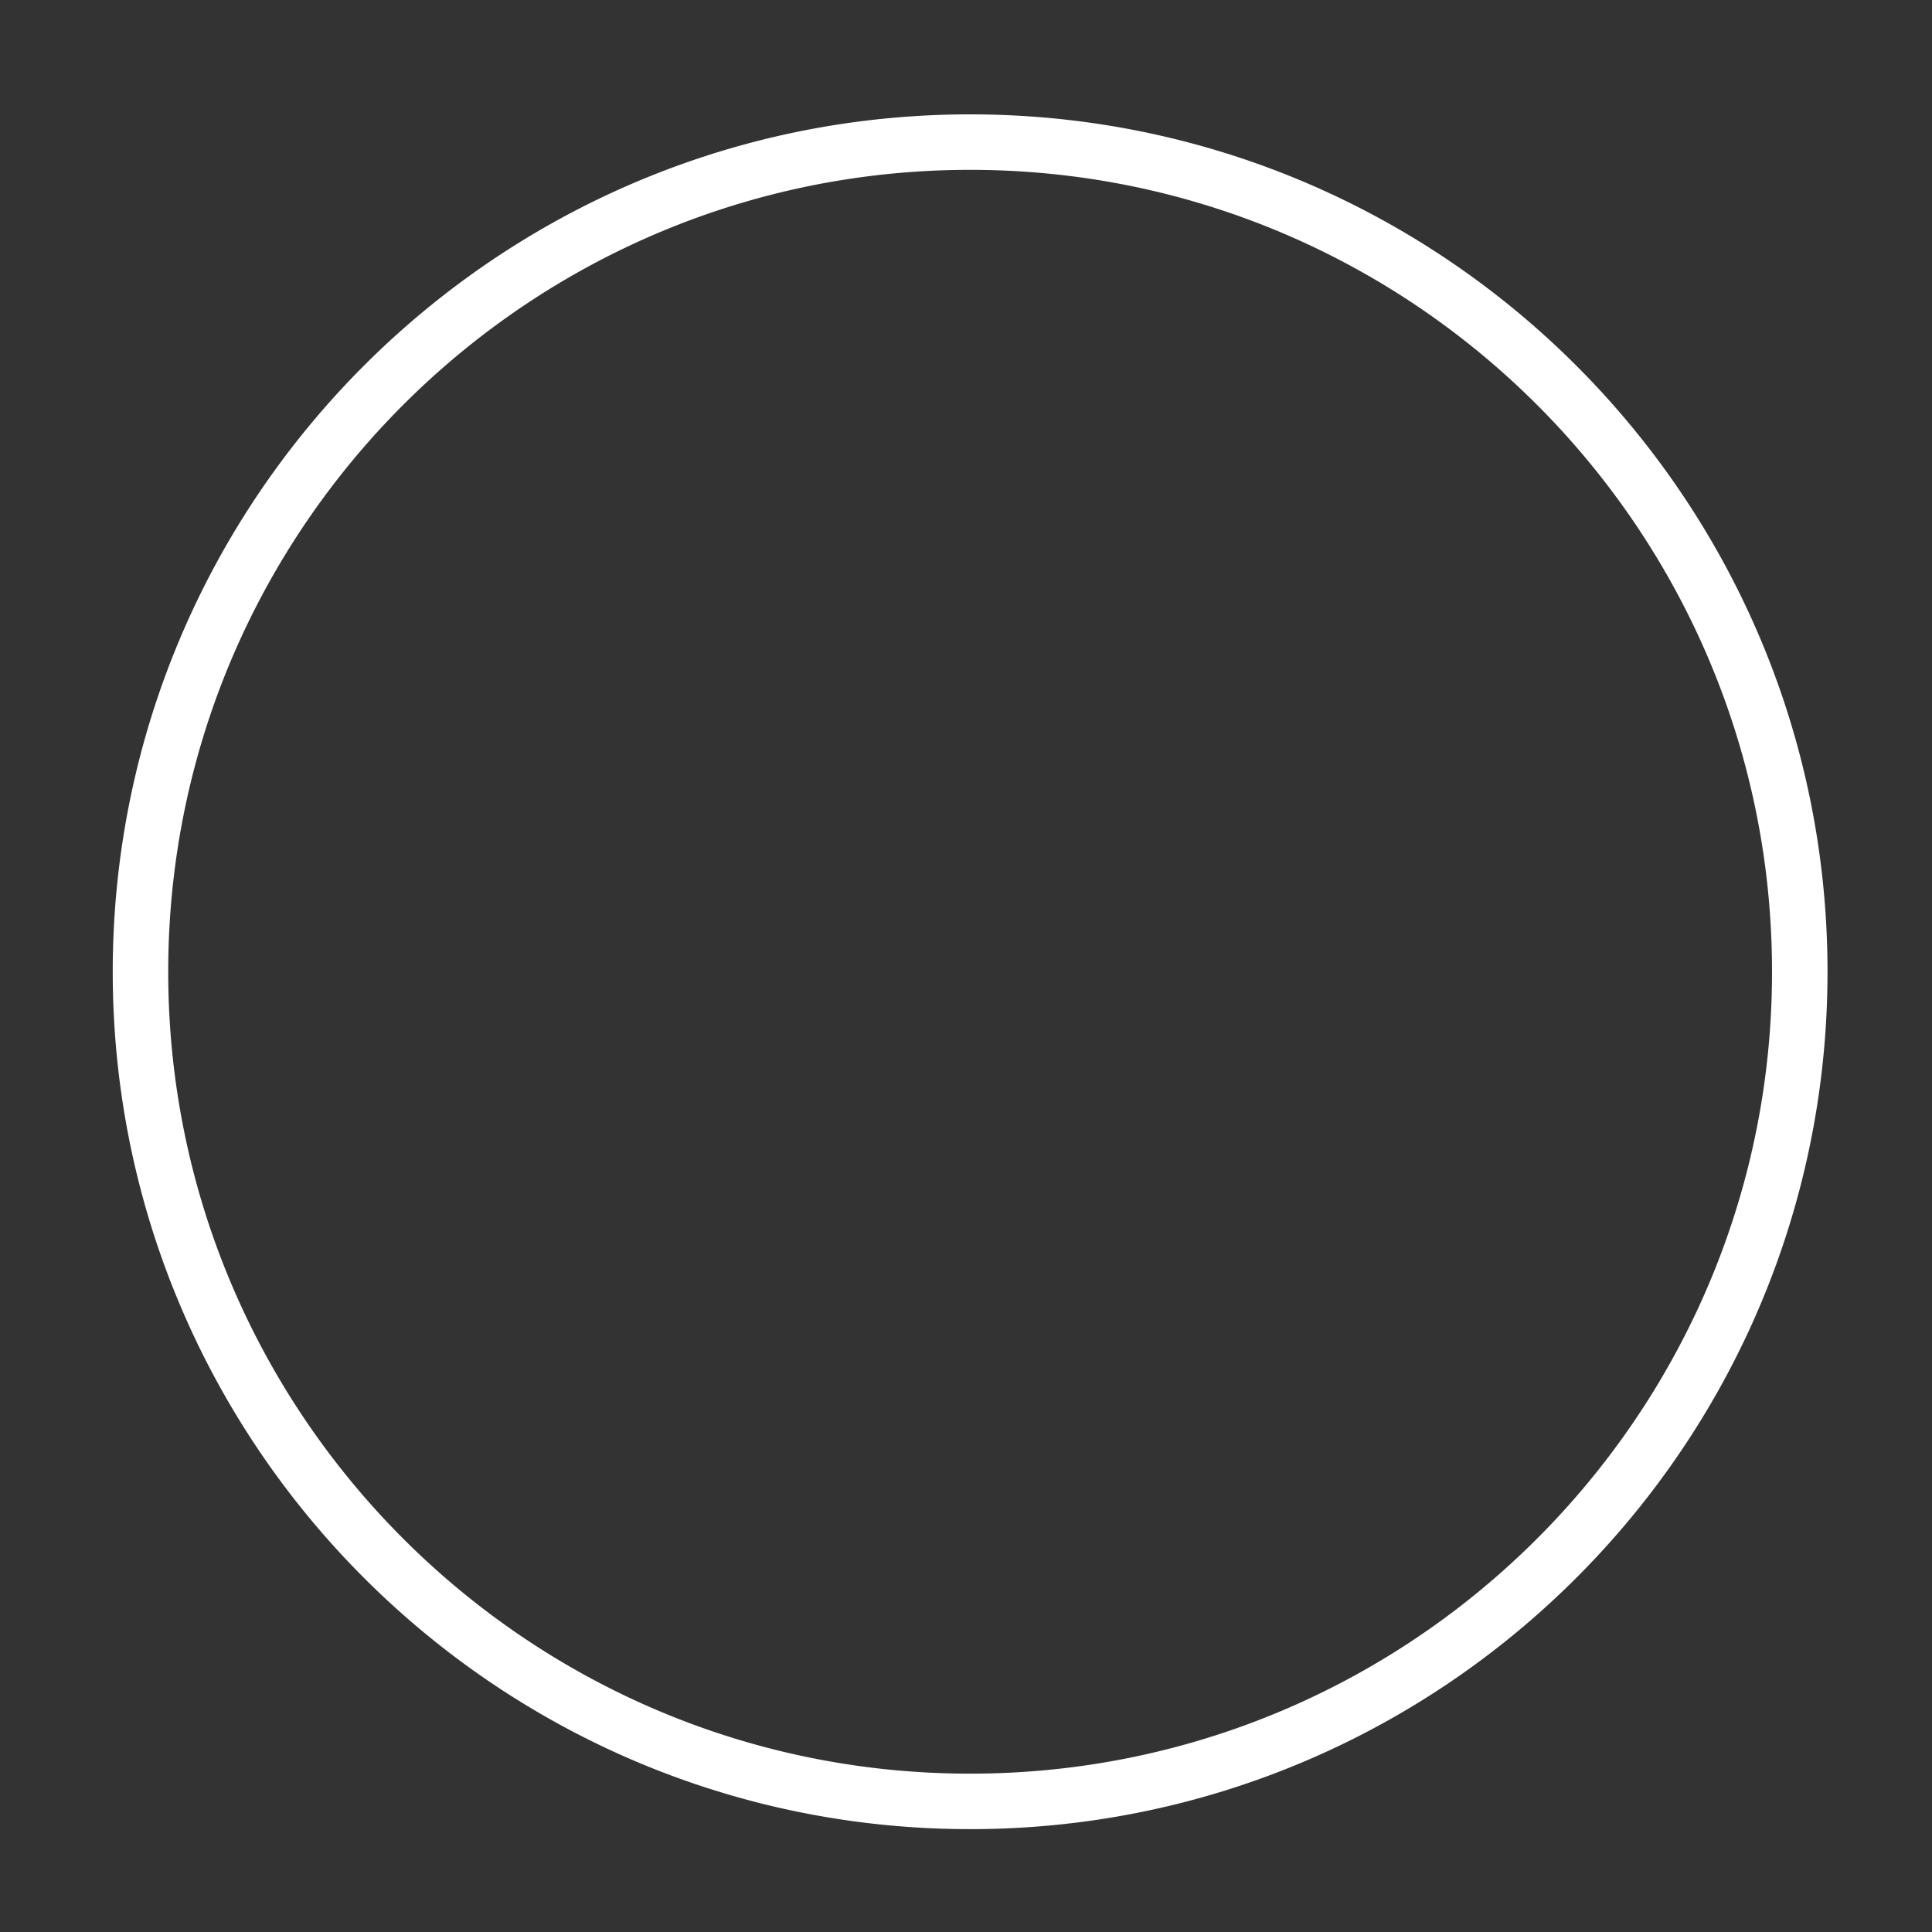 <?xml version="1.0" encoding="UTF-8" standalone="no"?>
<!DOCTYPE svg PUBLIC "-//W3C//DTD SVG 1.1//EN" "http://www.w3.org/Graphics/SVG/1.1/DTD/svg11.dtd">
<svg width="100%" height="100%" viewBox="0 0 400 400" version="1.1" xmlns="http://www.w3.org/2000/svg" xmlns:xlink="http://www.w3.org/1999/xlink" xml:space="preserve" xmlns:serif="http://www.serif.com/" style="fill-rule:evenodd;clip-rule:evenodd;stroke-linejoin:round;stroke-miterlimit:1.414;">
    <rect x="0" y="0" width="400" height="400" fill="#333333" stroke="none"/>
    <g transform="matrix(1,0,0,1,-50,-154)">
        <g transform="matrix(4.167,0,0,4.167,0,0)">
            <g id="Trackpad" transform="matrix(0.375,0,0,0.375,-111.333,-119.6)">
                <path d="M457.788,432.638L458.155,432.64L458.522,432.643L458.888,432.647L459.254,432.652L459.62,432.658L459.986,432.666L460.351,432.674L460.716,432.684L461.081,432.695L461.445,432.707L461.809,432.721L462.173,432.735L462.537,432.751L462.9,432.767L463.263,432.785L463.626,432.804L463.988,432.824L464.35,432.846L464.712,432.868L465.073,432.892L465.435,432.916L465.795,432.942L466.156,432.969L466.516,432.997L466.876,433.026L467.236,433.056L467.595,433.088L467.954,433.12L468.313,433.154L468.671,433.188L469.029,433.224L469.387,433.261L469.744,433.299L470.101,433.338L470.458,433.379L470.814,433.42L471.17,433.463L471.526,433.506L471.881,433.551L472.236,433.596L472.591,433.643L472.945,433.691L473.299,433.74L473.653,433.79L474.006,433.842L474.359,433.894L474.711,433.947L475.064,434.002L475.415,434.057L475.767,434.114L476.118,434.172L476.469,434.23L476.819,434.29L477.169,434.351L477.519,434.413L477.868,434.476L478.217,434.54L478.566,434.605L478.914,434.671L479.262,434.739L479.609,434.807L479.956,434.877L480.303,434.947L480.649,435.018L480.995,435.091L481.341,435.165L481.686,435.239L482.031,435.315L482.375,435.392L482.719,435.47L483.063,435.548L483.406,435.628L483.749,435.709L484.091,435.791L484.433,435.874L484.775,435.958L485.116,436.043L485.457,436.129L485.797,436.216L486.137,436.304L486.477,436.394L486.816,436.484L487.155,436.575L487.493,436.667L487.831,436.76L488.168,436.855L488.505,436.95L488.842,437.046L489.178,437.143L489.514,437.242L489.849,437.341L490.184,437.441L490.519,437.543L490.853,437.645L491.186,437.748L491.52,437.852L491.852,437.958L492.185,438.064L492.516,438.171L492.848,438.28L493.179,438.389L493.509,438.499L493.839,438.61L494.169,438.722L494.498,438.836L494.827,438.95L495.155,439.065L495.483,439.181L495.81,439.298L496.137,439.416L496.463,439.535L496.789,439.655L497.115,439.776L497.44,439.898L497.764,440.021L498.088,440.145L498.412,440.27L498.735,440.396L499.058,440.522L499.38,440.65L499.701,440.779L500.023,440.908L500.343,441.039L500.664,441.17L500.983,441.303L501.303,441.436L501.621,441.57L501.939,441.706L502.257,441.842L502.574,441.979L502.891,442.117L503.207,442.256L503.523,442.396L503.838,442.537L504.153,442.679L504.467,442.822L504.781,442.965L505.094,443.11L505.407,443.255L505.719,443.402L506.031,443.549L506.342,443.697L506.653,443.847L506.963,443.997L507.272,444.148L507.581,444.3L507.89,444.452L508.198,444.606L508.505,444.761L508.812,444.916L509.119,445.073L509.425,445.23L509.73,445.388L510.035,445.548L510.339,445.708L510.643,445.868L510.946,446.03L511.248,446.193L511.551,446.357L511.852,446.521L512.153,446.686L512.453,446.853L512.753,447.02L513.053,447.188L513.351,447.357L513.65,447.526L513.947,447.697L514.244,447.869L514.541,448.041L514.837,448.214L515.132,448.388L515.427,448.563L515.721,448.739L516.015,448.916L516.308,449.093L516.6,449.272L516.892,449.451L517.183,449.631L517.474,449.812L517.764,449.994L518.054,450.176L518.343,450.36L518.631,450.544L518.919,450.73L519.206,450.916L519.493,451.102L519.779,451.29L520.064,451.479L520.349,451.668L520.633,451.858L520.917,452.049L521.2,452.241L521.482,452.434L521.764,452.627L522.045,452.822L522.326,453.017L522.606,453.213L522.885,453.41L523.164,453.607L523.442,453.806L523.719,454.005L523.996,454.205L524.273,454.406L524.548,454.608L524.823,454.81L525.097,455.014L525.371,455.218L525.644,455.423L525.917,455.628L526.189,455.835L526.46,456.042L526.73,456.25L527,456.459L527.269,456.669L527.538,456.879L527.806,457.091L528.073,457.303L528.34,457.516L528.606,457.729L528.871,457.944L529.136,458.159L529.4,458.375L529.663,458.591L529.926,458.809L530.188,459.027L530.449,459.246L530.71,459.466L530.97,459.687L531.229,459.908L531.488,460.13L531.746,460.353L532.004,460.577L532.26,460.801L532.516,461.026L532.772,461.252L533.026,461.479L533.28,461.706L533.533,461.934L533.786,462.163L534.038,462.393L534.289,462.623L534.539,462.854L534.789,463.086L535.038,463.319L535.287,463.552L535.534,463.786L535.781,464.021L536.028,464.256L536.273,464.493L536.518,464.73L536.762,464.967L537.006,465.206L537.249,465.445L537.491,465.685L537.732,465.926L537.973,466.167L538.213,466.409L538.452,466.652L538.69,466.895L538.928,467.139L539.165,467.384L539.401,467.63L539.637,467.876L539.872,468.123L540.106,468.371L540.339,468.619L540.572,468.868L540.803,469.118L541.035,469.369L541.265,469.62L541.495,469.872L541.723,470.124L541.952,470.377L542.179,470.631L542.406,470.886L542.631,471.141L542.857,471.397L543.081,471.654L543.305,471.911L543.528,472.169L543.75,472.428L543.971,472.687L544.192,472.948L544.411,473.208L544.63,473.47L544.849,473.732L545.066,473.994L545.283,474.258L545.499,474.522L545.714,474.786L545.928,475.052L546.142,475.318L546.355,475.584L546.567,475.852L546.778,476.12L546.989,476.388L547.198,476.657L547.407,476.927L547.615,477.198L547.823,477.469L548.029,477.741L548.235,478.013L548.44,478.286L548.644,478.56L548.847,478.834L549.05,479.109L549.251,479.385L549.452,479.661L549.652,479.938L549.852,480.216L550.05,480.494L550.248,480.772L550.445,481.052L550.641,481.332L550.836,481.612L551.03,481.893L551.224,482.175L551.416,482.458L551.608,482.741L551.799,483.024L551.989,483.308L552.179,483.593L552.367,483.879L552.555,484.165L552.742,484.451L552.928,484.739L553.113,485.026L553.298,485.315L553.481,485.604L553.664,485.893L553.846,486.183L554.027,486.474L554.207,486.765L554.386,487.057L554.564,487.35L554.742,487.643L554.919,487.937L555.094,488.231L555.269,488.526L555.443,488.821L555.617,489.117L555.789,489.413L555.961,489.71L556.131,490.008L556.301,490.306L556.47,490.605L556.638,490.904L556.805,491.204L556.971,491.505L557.137,491.806L557.301,492.107L557.465,492.409L557.627,492.712L557.789,493.015L557.95,493.319L558.11,493.623L558.269,493.928L558.427,494.233L558.585,494.539L558.741,494.845L558.897,495.152L559.051,495.46L559.205,495.768L559.358,496.076L559.51,496.385L559.661,496.695L559.811,497.005L559.96,497.316L560.108,497.627L560.256,497.938L560.402,498.251L560.548,498.563L560.692,498.876L560.836,499.19L560.979,499.504L561.121,499.819L561.261,500.134L561.401,500.45L561.54,500.766L561.679,501.083L561.816,501.4L561.952,501.718L562.087,502.036L562.221,502.355L562.355,502.674L562.487,502.994L562.619,503.314L562.749,503.635L562.879,503.956L563.008,504.278L563.135,504.6L563.262,504.923L563.388,505.246L563.513,505.569L563.637,505.893L563.759,506.218L563.881,506.543L564.002,506.868L564.122,507.194L564.241,507.521L564.359,507.847L564.477,508.175L564.593,508.503L564.708,508.831L564.822,509.159L564.935,509.489L565.047,509.818L565.159,510.148L565.269,510.479L565.378,510.81L565.486,511.141L565.594,511.473L565.7,511.805L565.805,512.138L565.909,512.471L566.013,512.805L566.115,513.139L566.216,513.473L566.317,513.808L566.416,514.144L566.514,514.479L566.611,514.816L566.708,515.152L566.803,515.489L566.897,515.827L566.99,516.165L567.083,516.503L567.174,516.842L567.264,517.181L567.353,517.52L567.441,517.86L567.528,518.201L567.614,518.542L567.699,518.883L567.783,519.224L567.866,519.566L567.948,519.909L568.029,520.252L568.109,520.595L568.188,520.938L568.266,521.282L568.343,521.627L568.418,521.971L568.493,522.317L568.567,522.662L568.639,523.008L568.711,523.354L568.781,523.701L568.85,524.048L568.919,524.396L568.986,524.743L569.052,525.092L569.117,525.44L569.182,525.789L569.245,526.139L569.307,526.488L569.367,526.838L569.427,527.189L569.486,527.539L569.544,527.891L569.6,528.242L569.656,528.594L569.71,528.946L569.764,529.299L569.816,529.652L569.867,530.005L569.917,530.359L569.966,530.713L570.014,531.067L570.061,531.422L570.107,531.777L570.152,532.132L570.195,532.488L570.238,532.844L570.279,533.2L570.319,533.557L570.358,533.914L570.396,534.271L570.433,534.629L570.469,534.987L570.504,535.345L570.537,535.704L570.57,536.063L570.601,536.422L570.632,536.781L570.661,537.141L570.689,537.502L570.716,537.862L570.741,538.223L570.766,538.584L570.79,538.946L570.812,539.307L570.833,539.669L570.853,540.032L570.872,540.394L570.89,540.757L570.907,541.121L570.922,541.484L570.937,541.848L570.95,542.212L570.962,542.577L570.973,542.941L570.983,543.306L570.992,543.672L570.999,544.037L571.006,544.403L571.011,544.769L571.015,545.136L571.018,545.502L571.02,545.869L571.02,546.237L571.02,546.604L571.018,546.971L571.015,547.337L571.011,547.704L571.006,548.07L570.999,548.436L570.992,548.801L570.983,549.167L570.973,549.532L570.962,549.896L570.95,550.261L570.937,550.625L570.922,550.989L570.907,551.352L570.89,551.716L570.872,552.079L570.853,552.441L570.833,552.804L570.812,553.166L570.79,553.528L570.766,553.889L570.741,554.25L570.716,554.611L570.689,554.972L570.661,555.332L570.632,555.692L570.601,556.051L570.57,556.411L570.537,556.77L570.504,557.128L570.469,557.486L570.433,557.844L570.396,558.202L570.358,558.559L570.319,558.917L570.279,559.273L570.238,559.63L570.195,559.986L570.152,560.341L570.107,560.697L570.061,561.052L570.014,561.406L569.966,561.761L569.917,562.114L569.867,562.468L569.816,562.821L569.764,563.174L569.71,563.527L569.656,563.879L569.6,564.231L569.544,564.582L569.486,564.934L569.427,565.284L569.367,565.635L569.307,565.985L569.245,566.335L569.182,566.684L569.117,567.033L569.052,567.381L568.986,567.73L568.919,568.077L568.85,568.425L568.781,568.772L568.711,569.119L568.639,569.465L568.567,569.811L568.493,570.156L568.418,570.502L568.343,570.846L568.266,571.191L568.188,571.535L568.109,571.878L568.029,572.222L567.948,572.564L567.866,572.907L567.783,573.249L567.699,573.59L567.614,573.932L567.528,574.272L567.441,574.613L567.353,574.953L567.264,575.292L567.174,575.631L567.083,575.97L566.99,576.308L566.897,576.646L566.803,576.984L566.708,577.321L566.611,577.657L566.514,577.994L566.416,578.329L566.317,578.665L566.216,579L566.115,579.334L566.013,579.668L565.909,580.002L565.805,580.335L565.7,580.668L565.594,581L565.486,581.332L565.378,581.663L565.269,581.994L565.159,582.325L565.047,582.655L564.935,582.984L564.822,583.314L564.708,583.642L564.593,583.971L564.477,584.298L564.359,584.626L564.241,584.953L564.122,585.279L564.002,585.605L563.881,585.93L563.759,586.255L563.637,586.58L563.513,586.904L563.388,587.227L563.262,587.551L563.135,587.873L563.008,588.195L562.879,588.517L562.749,588.838L562.619,589.159L562.487,589.479L562.355,589.799L562.221,590.118L562.087,590.437L561.952,590.755L561.816,591.073L561.679,591.39L561.54,591.707L561.401,592.023L561.261,592.339L561.121,592.654L560.979,592.969L560.836,593.283L560.692,593.597L560.548,593.91L560.402,594.223L560.256,594.535L560.108,594.846L559.96,595.158L559.811,595.468L559.661,595.778L559.51,596.088L559.358,596.397L559.205,596.705L559.051,597.013L558.897,597.321L558.741,597.628L558.585,597.934L558.427,598.24L558.269,598.545L558.11,598.85L557.95,599.155L557.789,599.458L557.627,599.761L557.465,600.064L557.301,600.366L557.137,600.668L556.971,600.969L556.805,601.269L556.638,601.569L556.47,601.868L556.301,602.167L556.131,602.465L555.961,602.763L555.789,603.06L555.617,603.356L555.443,603.652L555.269,603.948L555.094,604.242L554.919,604.537L554.742,604.83L554.564,605.123L554.386,605.416L554.207,605.708L554.027,605.999L553.846,606.29L553.664,606.58L553.481,606.869L553.298,607.158L553.113,607.447L552.928,607.735L552.742,608.022L552.555,608.308L552.367,608.594L552.179,608.88L551.989,609.165L551.799,609.449L551.608,609.732L551.416,610.015L551.224,610.298L551.03,610.58L550.836,610.861L550.641,611.141L550.445,611.421L550.248,611.701L550.05,611.979L549.852,612.258L549.652,612.535L549.452,612.812L549.251,613.088L549.05,613.364L548.847,613.639L548.644,613.913L548.44,614.187L548.235,614.46L548.029,614.732L547.823,615.004L547.615,615.275L547.407,615.546L547.198,615.816L546.989,616.085L546.778,616.353L546.567,616.621L546.355,616.889L546.142,617.155L545.928,617.421L545.714,617.687L545.499,617.951L545.283,618.215L545.066,618.479L544.849,618.741L544.63,619.003L544.411,619.265L544.192,619.526L543.971,619.786L543.75,620.045L543.528,620.304L543.305,620.562L543.081,620.819L542.857,621.076L542.631,621.332L542.406,621.587L542.179,621.842L541.952,622.096L541.723,622.349L541.495,622.601L541.265,622.853L541.035,623.104L540.803,623.355L540.572,623.605L540.339,623.854L540.106,624.102L539.872,624.35L539.637,624.597L539.401,624.843L539.165,625.089L538.928,625.334L538.69,625.578L538.452,625.821L538.213,626.064L537.973,626.306L537.732,626.548L537.491,626.788L537.249,627.028L537.006,627.267L536.762,627.506L536.518,627.743L536.273,627.98L536.028,628.217L535.781,628.452L535.534,628.687L535.287,628.921L535.038,629.154L534.789,629.387L534.539,629.619L534.289,629.85L534.038,630.08L533.786,630.31L533.533,630.539L533.28,630.767L533.026,630.994L532.772,631.221L532.516,631.447L532.26,631.672L532.004,631.897L531.746,632.12L531.488,632.343L531.229,632.565L530.97,632.786L530.71,633.007L530.449,633.227L530.188,633.446L529.926,633.664L529.663,633.882L529.4,634.098L529.136,634.314L528.871,634.53L528.606,634.744L528.34,634.958L528.073,635.17L527.806,635.382L527.538,635.594L527.269,635.804L527,636.014L526.73,636.223L526.46,636.431L526.189,636.638L525.917,636.845L525.644,637.05L525.371,637.255L525.097,637.459L524.823,637.663L524.548,637.865L524.273,638.067L523.996,638.268L523.719,638.468L523.442,638.667L523.164,638.866L522.885,639.063L522.606,639.26L522.326,639.456L522.045,639.651L521.764,639.846L521.482,640.039L521.2,640.232L520.917,640.424L520.633,640.615L520.349,640.805L520.064,640.994L519.779,641.183L519.493,641.371L519.206,641.558L518.919,641.744L518.631,641.929L518.343,642.113L518.054,642.297L517.764,642.479L517.474,642.661L517.183,642.842L516.892,643.022L516.6,643.201L516.308,643.38L516.015,643.557L515.721,643.734L515.427,643.91L515.132,644.085L514.837,644.259L514.541,644.432L514.244,644.605L513.947,644.776L513.65,644.947L513.351,645.116L513.053,645.285L512.753,645.453L512.453,645.62L512.153,645.787L511.852,645.952L511.551,646.116L511.248,646.28L510.946,646.443L510.643,646.605L510.339,646.766L510.035,646.926L509.73,647.085L509.425,647.243L509.119,647.4L508.812,647.557L508.505,647.712L508.198,647.867L507.89,648.021L507.581,648.173L507.272,648.325L506.963,648.476L506.653,648.626L506.342,648.776L506.031,648.924L505.719,649.071L505.407,649.218L505.094,649.363L504.781,649.508L504.467,649.652L504.153,649.794L503.838,649.936L503.523,650.077L503.207,650.217L502.891,650.356L502.574,650.494L502.257,650.631L501.939,650.767L501.621,650.903L501.303,651.037L500.983,651.17L500.664,651.303L500.343,651.434L500.023,651.565L499.701,651.694L499.38,651.823L499.058,651.951L498.735,652.078L498.412,652.203L498.088,652.328L497.764,652.452L497.44,652.575L497.115,652.697L496.789,652.818L496.463,652.938L496.137,653.057L495.81,653.175L495.483,653.292L495.155,653.408L494.827,653.523L494.498,653.637L494.169,653.751L493.839,653.863L493.509,653.974L493.179,654.084L492.848,654.194L492.516,654.302L492.185,654.409L491.852,654.515L491.52,654.621L491.186,654.725L490.853,654.828L490.519,654.931L490.184,655.032L489.849,655.132L489.514,655.231L489.178,655.33L488.842,655.427L488.505,655.523L488.168,655.618L487.831,655.713L487.493,655.806L487.155,655.898L486.816,655.989L486.477,656.079L486.137,656.169L485.797,656.257L485.457,656.344L485.116,656.43L484.775,656.515L484.433,656.599L484.091,656.682L483.749,656.764L483.406,656.845L483.063,656.925L482.719,657.004L482.375,657.081L482.031,657.158L481.686,657.234L481.341,657.308L480.995,657.382L480.649,657.455L480.303,657.526L479.956,657.597L479.609,657.666L479.262,657.734L478.914,657.802L478.566,657.868L478.217,657.933L477.868,657.997L477.519,658.06L477.169,658.122L476.819,658.183L476.469,658.243L476.118,658.302L475.767,658.359L475.415,658.416L475.064,658.471L474.711,658.526L474.359,658.579L474.006,658.631L473.653,658.683L473.299,658.733L472.945,658.782L472.591,658.83L472.236,658.877L471.881,658.922L471.526,658.967L471.17,659.011L470.814,659.053L470.458,659.094L470.101,659.135L469.744,659.174L469.387,659.212L469.029,659.249L468.671,659.285L468.313,659.319L467.954,659.353L467.595,659.385L467.236,659.417L466.876,659.447L466.516,659.476L466.156,659.504L465.795,659.531L465.435,659.557L465.073,659.582L464.712,659.605L464.35,659.627L463.988,659.649L463.626,659.669L463.263,659.688L462.9,659.706L462.537,659.722L462.173,659.738L461.809,659.752L461.445,659.766L461.081,659.778L460.716,659.789L460.351,659.799L459.986,659.807L459.62,659.815L459.254,659.821L458.888,659.826L458.522,659.831L458.155,659.833L457.788,659.835L457.421,659.836L457.054,659.835L456.687,659.833L456.32,659.831L455.954,659.826L455.588,659.821L455.222,659.815L454.856,659.807L454.491,659.799L454.126,659.789L453.761,659.778L453.397,659.766L453.033,659.752L452.669,659.738L452.305,659.722L451.942,659.706L451.579,659.688L451.216,659.669L450.854,659.649L450.492,659.627L450.13,659.605L449.769,659.582L449.407,659.557L449.047,659.531L448.686,659.504L448.326,659.476L447.966,659.447L447.606,659.417L447.247,659.385L446.888,659.353L446.529,659.319L446.171,659.285L445.813,659.249L445.455,659.212L445.098,659.174L444.741,659.135L444.384,659.094L444.028,659.053L443.672,659.011L443.316,658.967L442.961,658.922L442.606,658.877L442.251,658.83L441.897,658.782L441.543,658.733L441.189,658.683L440.836,658.631L440.483,658.579L440.131,658.526L439.778,658.471L439.427,658.416L439.075,658.359L438.724,658.302L438.373,658.243L438.023,658.183L437.673,658.122L437.323,658.06L436.974,657.997L436.625,657.933L436.276,657.868L435.928,657.802L435.58,657.734L435.233,657.666L434.886,657.597L434.539,657.526L434.193,657.455L433.847,657.382L433.501,657.308L433.156,657.234L432.811,657.158L432.467,657.081L432.123,657.004L431.779,656.925L431.436,656.845L431.093,656.764L430.751,656.682L430.409,656.599L430.067,656.515L429.726,656.43L429.385,656.344L429.045,656.257L428.705,656.169L428.365,656.079L428.026,655.989L427.687,655.898L427.349,655.806L427.011,655.713L426.674,655.618L426.337,655.523L426,655.427L425.664,655.33L425.328,655.231L424.993,655.132L424.658,655.032L424.323,654.931L423.989,654.828L423.656,654.725L423.323,654.621L422.99,654.515L422.657,654.409L422.326,654.302L421.994,654.194L421.663,654.084L421.333,653.974L421.003,653.863L420.673,653.751L420.344,653.637L420.015,653.523L419.687,653.408L419.359,653.292L419.032,653.175L418.705,653.057L418.379,652.938L418.053,652.818L417.727,652.697L417.402,652.575L417.078,652.452L416.754,652.328L416.43,652.203L416.107,652.078L415.784,651.951L415.462,651.823L415.141,651.694L414.819,651.565L414.499,651.434L414.178,651.303L413.859,651.17L413.54,651.037L413.221,650.903L412.903,650.767L412.585,650.631L412.268,650.494L411.951,650.356L411.635,650.217L411.319,650.077L411.004,649.936L410.689,649.794L410.375,649.652L410.061,649.508L409.748,649.363L409.435,649.218L409.123,649.071L408.811,648.924L408.5,648.776L408.189,648.626L407.879,648.476L407.57,648.325L407.261,648.173L406.952,648.021L406.644,647.867L406.337,647.712L406.03,647.557L405.723,647.4L405.417,647.243L405.112,647.085L404.807,646.926L404.503,646.766L404.199,646.605L403.896,646.443L403.594,646.28L403.292,646.116L402.99,645.952L402.689,645.787L402.389,645.62L402.089,645.453L401.789,645.285L401.491,645.116L401.193,644.947L400.895,644.776L400.598,644.605L400.301,644.432L400.005,644.259L399.71,644.085L399.415,643.91L399.121,643.734L398.827,643.557L398.534,643.38L398.242,643.201L397.95,643.022L397.659,642.842L397.368,642.661L397.078,642.479L396.788,642.297L396.499,642.113L396.211,641.929L395.923,641.744L395.636,641.558L395.349,641.371L395.063,641.183L394.778,640.994L394.493,640.805L394.209,640.615L393.925,640.424L393.642,640.232L393.36,640.039L393.078,639.846L392.797,639.651L392.516,639.456L392.236,639.26L391.957,639.063L391.678,638.866L391.4,638.667L391.123,638.468L390.846,638.268L390.569,638.067L390.294,637.865L390.019,637.663L389.745,637.459L389.471,637.255L389.198,637.05L388.925,636.845L388.654,636.638L388.382,636.431L388.112,636.223L387.842,636.014L387.573,635.804L387.304,635.594L387.036,635.382L386.769,635.17L386.502,634.958L386.236,634.744L385.971,634.53L385.706,634.314L385.442,634.098L385.179,633.882L384.916,633.664L384.654,633.446L384.393,633.227L384.132,633.007L383.872,632.786L383.613,632.565L383.354,632.343L383.096,632.12L382.839,631.897L382.582,631.672L382.326,631.447L382.071,631.221L381.816,630.994L381.562,630.767L381.309,630.539L381.056,630.31L380.804,630.08L380.553,629.85L380.303,629.619L380.053,629.387L379.804,629.154L379.555,628.921L379.308,628.687L379.061,628.452L378.814,628.217L378.569,627.98L378.324,627.743L378.08,627.506L377.836,627.267L377.593,627.028L377.351,626.788L377.11,626.548L376.869,626.306L376.63,626.064L376.39,625.821L376.152,625.578L375.914,625.334L375.677,625.089L375.441,624.843L375.205,624.597L374.971,624.35L374.736,624.102L374.503,623.854L374.271,623.605L374.039,623.355L373.808,623.104L373.577,622.853L373.348,622.601L373.119,622.349L372.891,622.096L372.663,621.842L372.436,621.587L372.211,621.332L371.985,621.076L371.761,620.819L371.537,620.562L371.315,620.304L371.092,620.045L370.871,619.786L370.651,619.526L370.431,619.265L370.212,619.003L369.993,618.741L369.776,618.479L369.559,618.215L369.343,617.951L369.128,617.687L368.914,617.421L368.7,617.155L368.487,616.889L368.275,616.621L368.064,616.353L367.853,616.085L367.644,615.816L367.435,615.546L367.227,615.275L367.019,615.004L366.813,614.732L366.607,614.46L366.402,614.187L366.198,613.913L365.995,613.639L365.792,613.364L365.591,613.088L365.39,612.812L365.19,612.535L364.99,612.258L364.792,611.979L364.594,611.701L364.398,611.421L364.202,611.141L364.006,610.861L363.812,610.58L363.618,610.298L363.426,610.015L363.234,609.732L363.043,609.449L362.853,609.165L362.663,608.88L362.475,608.594L362.287,608.308L362.1,608.022L361.914,607.735L361.729,607.447L361.544,607.158L361.361,606.869L361.178,606.58L360.996,606.29L360.816,605.999L360.635,605.708L360.456,605.416L360.278,605.123L360.1,604.83L359.924,604.537L359.748,604.242L359.573,603.948L359.399,603.652L359.225,603.356L359.053,603.06L358.882,602.763L358.711,602.465L358.541,602.167L358.372,601.868L358.204,601.569L358.037,601.269L357.871,600.969L357.706,600.668L357.541,600.366L357.378,600.064L357.215,599.761L357.053,599.458L356.892,599.155L356.732,598.85L356.573,598.545L356.415,598.24L356.257,597.934L356.101,597.628L355.945,597.321L355.791,597.013L355.637,596.705L355.484,596.397L355.332,596.088L355.181,595.778L355.031,595.468L354.882,595.158L354.734,594.846L354.586,594.535L354.44,594.223L354.294,593.91L354.15,593.597L354.006,593.283L353.863,592.969L353.722,592.654L353.581,592.339L353.441,592.023L353.302,591.707L353.164,591.39L353.026,591.073L352.89,590.755L352.755,590.437L352.621,590.118L352.487,589.799L352.355,589.479L352.223,589.159L352.093,588.838L351.963,588.517L351.834,588.195L351.707,587.873L351.58,587.551L351.454,587.227L351.329,586.904L351.206,586.58L351.083,586.255L350.961,585.93L350.84,585.605L350.72,585.279L350.601,584.953L350.483,584.626L350.366,584.298L350.249,583.971L350.134,583.642L350.02,583.314L349.907,582.984L349.795,582.655L349.683,582.325L349.573,581.994L349.464,581.663L349.356,581.332L349.248,581L349.142,580.668L349.037,580.335L348.933,580.002L348.829,579.668L348.727,579.334L348.626,579L348.525,578.665L348.426,578.329L348.328,577.994L348.231,577.657L348.134,577.321L348.039,576.984L347.945,576.646L347.852,576.308L347.759,575.97L347.668,575.631L347.578,575.292L347.489,574.953L347.401,574.613L347.314,574.272L347.228,573.932L347.143,573.59L347.059,573.249L346.976,572.907L346.894,572.564L346.813,572.222L346.733,571.878L346.654,571.535L346.576,571.191L346.5,570.846L346.424,570.502L346.349,570.156L346.276,569.811L346.203,569.465L346.131,569.119L346.061,568.772L345.992,568.425L345.923,568.077L345.856,567.73L345.79,567.381L345.725,567.033L345.66,566.684L345.597,566.335L345.535,565.985L345.475,565.635L345.415,565.284L345.356,564.934L345.298,564.582L345.242,564.231L345.186,563.879L345.132,563.527L345.078,563.174L345.026,562.821L344.975,562.468L344.925,562.114L344.876,561.761L344.828,561.406L344.781,561.052L344.735,560.697L344.691,560.341L344.647,559.986L344.605,559.63L344.563,559.273L344.523,558.917L344.484,558.559L344.446,558.202L344.409,557.844L344.373,557.486L344.338,557.128L344.305,556.77L344.272,556.411L344.241,556.051L344.21,555.692L344.181,555.332L344.153,554.972L344.126,554.611L344.101,554.25L344.076,553.889L344.053,553.528L344.03,553.166L344.009,552.804L343.989,552.441L343.97,552.079L343.952,551.716L343.935,551.352L343.92,550.989L343.905,550.625L343.892,550.261L343.88,549.896L343.869,549.532L343.859,549.167L343.85,548.801L343.843,548.436L343.836,548.07L343.831,547.704L343.827,547.337L343.824,546.971L343.822,546.604L343.822,546.237L343.822,545.869L343.824,545.502L343.827,545.136L343.831,544.769L343.836,544.403L343.843,544.037L343.85,543.672L343.859,543.306L343.869,542.941L343.88,542.577L343.892,542.212L343.905,541.848L343.92,541.484L343.935,541.121L343.952,540.757L343.97,540.394L343.989,540.032L344.009,539.669L344.03,539.307L344.053,538.946L344.076,538.584L344.101,538.223L344.126,537.862L344.153,537.502L344.181,537.141L344.21,536.781L344.241,536.422L344.272,536.063L344.305,535.704L344.338,535.345L344.373,534.987L344.409,534.629L344.446,534.271L344.484,533.914L344.523,533.557L344.563,533.2L344.605,532.844L344.647,532.488L344.691,532.132L344.735,531.777L344.781,531.422L344.828,531.067L344.876,530.713L344.925,530.359L344.975,530.005L345.026,529.652L345.078,529.299L345.132,528.946L345.186,528.594L345.242,528.242L345.298,527.891L345.356,527.539L345.415,527.189L345.475,526.838L345.535,526.488L345.597,526.139L345.66,525.789L345.725,525.44L345.79,525.092L345.856,524.743L345.923,524.396L345.992,524.048L346.061,523.701L346.131,523.354L346.203,523.008L346.276,522.662L346.349,522.317L346.424,521.971L346.5,521.627L346.576,521.282L346.654,520.938L346.733,520.595L346.813,520.252L346.894,519.909L346.976,519.566L347.059,519.224L347.143,518.883L347.228,518.542L347.314,518.201L347.401,517.86L347.489,517.52L347.578,517.181L347.668,516.842L347.759,516.503L347.852,516.165L347.945,515.827L348.039,515.489L348.134,515.152L348.231,514.816L348.328,514.479L348.426,514.144L348.525,513.808L348.626,513.473L348.727,513.139L348.829,512.805L348.933,512.471L349.037,512.138L349.142,511.805L349.248,511.473L349.356,511.141L349.464,510.81L349.573,510.479L349.683,510.148L349.795,509.818L349.907,509.489L350.02,509.159L350.134,508.831L350.249,508.503L350.366,508.175L350.483,507.847L350.601,507.521L350.72,507.194L350.84,506.868L350.961,506.543L351.083,506.218L351.206,505.893L351.329,505.569L351.454,505.246L351.58,504.923L351.707,504.6L351.834,504.278L351.963,503.956L352.093,503.635L352.223,503.314L352.355,502.994L352.487,502.674L352.621,502.355L352.755,502.036L352.89,501.718L353.026,501.4L353.164,501.083L353.302,500.766L353.441,500.45L353.581,500.134L353.722,499.819L353.863,499.504L354.006,499.19L354.15,498.876L354.294,498.563L354.44,498.251L354.586,497.938L354.734,497.627L354.882,497.316L355.031,497.005L355.181,496.695L355.332,496.385L355.484,496.076L355.637,495.768L355.791,495.46L355.945,495.152L356.101,494.845L356.257,494.539L356.415,494.233L356.573,493.928L356.732,493.623L356.892,493.319L357.053,493.015L357.215,492.712L357.378,492.409L357.541,492.107L357.706,491.806L357.871,491.505L358.037,491.204L358.204,490.904L358.372,490.605L358.541,490.306L358.711,490.008L358.882,489.71L359.053,489.413L359.225,489.117L359.399,488.821L359.573,488.526L359.748,488.231L359.924,487.937L360.1,487.643L360.278,487.35L360.456,487.057L360.635,486.765L360.816,486.474L360.996,486.183L361.178,485.893L361.361,485.604L361.544,485.315L361.729,485.026L361.914,484.739L362.1,484.451L362.287,484.165L362.475,483.879L362.663,483.593L362.853,483.308L363.043,483.024L363.234,482.741L363.426,482.458L363.618,482.175L363.812,481.893L364.006,481.612L364.202,481.332L364.398,481.052L364.594,480.772L364.792,480.494L364.99,480.216L365.19,479.938L365.39,479.661L365.591,479.385L365.792,479.109L365.995,478.834L366.198,478.56L366.402,478.286L366.607,478.013L366.813,477.741L367.019,477.469L367.227,477.198L367.435,476.927L367.644,476.657L367.853,476.388L368.064,476.12L368.275,475.852L368.487,475.584L368.7,475.318L368.914,475.052L369.128,474.786L369.343,474.522L369.559,474.258L369.776,473.994L369.993,473.732L370.212,473.47L370.431,473.208L370.651,472.948L370.871,472.687L371.092,472.428L371.315,472.169L371.537,471.911L371.761,471.654L371.985,471.397L372.211,471.141L372.436,470.886L372.663,470.631L372.891,470.377L373.119,470.124L373.348,469.872L373.577,469.62L373.808,469.369L374.039,469.118L374.271,468.868L374.503,468.619L374.736,468.371L374.971,468.123L375.205,467.876L375.441,467.63L375.677,467.384L375.914,467.139L376.152,466.895L376.39,466.652L376.63,466.409L376.869,466.167L377.11,465.926L377.351,465.685L377.593,465.445L377.836,465.206L378.08,464.967L378.324,464.73L378.569,464.493L378.814,464.256L379.061,464.021L379.308,463.786L379.555,463.552L379.804,463.319L380.053,463.086L380.303,462.854L380.553,462.623L380.804,462.393L381.056,462.163L381.309,461.934L381.562,461.706L381.816,461.479L382.071,461.252L382.326,461.026L382.582,460.801L382.839,460.577L383.096,460.353L383.354,460.13L383.613,459.908L383.872,459.687L384.132,459.466L384.393,459.246L384.654,459.027L384.916,458.809L385.179,458.591L385.442,458.375L385.706,458.159L385.971,457.944L386.236,457.729L386.502,457.516L386.769,457.303L387.036,457.091L387.304,456.879L387.573,456.669L387.842,456.459L388.112,456.25L388.382,456.042L388.654,455.835L388.925,455.628L389.198,455.423L389.471,455.218L389.745,455.014L390.019,454.81L390.294,454.608L390.569,454.406L390.846,454.205L391.123,454.005L391.4,453.806L391.678,453.607L391.957,453.41L392.236,453.213L392.516,453.017L392.797,452.822L393.078,452.627L393.36,452.434L393.642,452.241L393.925,452.049L394.209,451.858L394.493,451.668L394.778,451.479L395.063,451.29L395.349,451.102L395.636,450.916L395.923,450.73L396.211,450.544L396.499,450.36L396.788,450.176L397.078,449.994L397.368,449.812L397.659,449.631L397.95,449.451L398.242,449.272L398.534,449.093L398.827,448.916L399.121,448.739L399.415,448.563L399.71,448.388L400.005,448.214L400.301,448.041L400.598,447.869L400.895,447.697L401.193,447.526L401.491,447.357L401.789,447.188L402.089,447.02L402.389,446.853L402.689,446.686L402.99,446.521L403.292,446.357L403.594,446.193L403.896,446.03L404.199,445.868L404.503,445.708L404.807,445.548L405.112,445.388L405.417,445.23L405.723,445.073L406.03,444.916L406.337,444.761L406.644,444.606L406.952,444.452L407.261,444.3L407.57,444.148L407.879,443.997L408.189,443.847L408.5,443.697L408.811,443.549L409.123,443.402L409.435,443.255L409.748,443.11L410.061,442.965L410.375,442.822L410.689,442.679L411.004,442.537L411.319,442.396L411.635,442.256L411.951,442.117L412.268,441.979L412.585,441.842L412.903,441.706L413.221,441.57L413.54,441.436L413.859,441.303L414.178,441.17L414.499,441.039L414.819,440.908L415.141,440.779L415.462,440.65L415.784,440.522L416.107,440.396L416.43,440.27L416.754,440.145L417.078,440.021L417.402,439.898L417.727,439.776L418.053,439.655L418.379,439.535L418.705,439.416L419.032,439.298L419.359,439.181L419.687,439.065L420.015,438.95L420.344,438.836L420.673,438.722L421.003,438.61L421.333,438.499L421.663,438.389L421.994,438.28L422.326,438.171L422.657,438.064L422.99,437.958L423.323,437.852L423.656,437.748L423.989,437.645L424.323,437.543L424.658,437.441L424.993,437.341L425.328,437.242L425.664,437.143L426,437.046L426.337,436.95L426.674,436.855L427.011,436.76L427.349,436.667L427.687,436.575L428.026,436.484L428.365,436.394L428.705,436.304L429.045,436.216L429.385,436.129L429.726,436.043L430.067,435.958L430.409,435.874L430.751,435.791L431.093,435.709L431.436,435.628L431.779,435.548L432.123,435.47L432.467,435.392L432.811,435.315L433.156,435.239L433.501,435.165L433.847,435.091L434.193,435.018L434.539,434.947L434.886,434.877L435.233,434.807L435.58,434.739L435.928,434.671L436.276,434.605L436.625,434.54L436.974,434.476L437.323,434.413L437.673,434.351L438.023,434.29L438.373,434.23L438.724,434.172L439.075,434.114L439.427,434.057L439.778,434.002L440.131,433.947L440.483,433.894L440.836,433.842L441.189,433.79L441.543,433.74L441.897,433.691L442.251,433.643L442.606,433.596L442.961,433.551L443.316,433.506L443.672,433.463L444.028,433.42L444.384,433.379L444.741,433.338L445.098,433.299L445.455,433.261L445.813,433.224L446.171,433.188L446.529,433.154L446.888,433.12L447.247,433.088L447.606,433.056L447.966,433.026L448.326,432.997L448.686,432.969L449.047,432.942L449.407,432.916L449.769,432.892L450.13,432.868L450.492,432.846L450.854,432.824L451.216,432.804L451.579,432.785L451.942,432.767L452.305,432.751L452.669,432.735L453.033,432.721L453.397,432.707L453.761,432.695L454.126,432.684L454.491,432.674L454.856,432.666L455.222,432.658L455.588,432.652L455.954,432.647L456.32,432.643L456.687,432.64L457.054,432.638L457.421,432.637L457.788,432.638ZM457.077,439.989L456.733,439.991L456.39,439.994L456.047,439.997L455.704,440.002L455.362,440.008L455.019,440.015L454.677,440.024L454.336,440.033L453.994,440.043L453.653,440.054L453.312,440.067L452.972,440.08L452.631,440.095L452.291,440.111L451.952,440.127L451.612,440.145L451.273,440.164L450.934,440.184L450.596,440.205L450.257,440.227L449.92,440.25L449.582,440.274L449.245,440.299L448.907,440.325L448.571,440.353L448.234,440.381L447.898,440.41L447.562,440.441L447.227,440.472L446.892,440.504L446.557,440.538L446.222,440.573L445.888,440.608L445.554,440.645L445.22,440.682L444.887,440.721L444.554,440.761L444.222,440.802L443.889,440.843L443.557,440.886L443.225,440.93L442.894,440.975L442.563,441.021L442.232,441.067L441.902,441.115L441.572,441.164L441.242,441.214L440.913,441.265L440.584,441.317L440.255,441.37L439.927,441.424L439.599,441.479L439.271,441.535L438.944,441.592L438.617,441.65L438.291,441.709L437.964,441.768L437.638,441.829L437.313,441.891L436.988,441.954L436.663,442.018L436.338,442.083L436.014,442.149L435.69,442.216L435.367,442.284L435.044,442.352L434.721,442.422L434.399,442.493L434.077,442.565L433.756,442.637L433.434,442.711L433.114,442.786L432.793,442.861L432.473,442.938L432.153,443.016L431.834,443.094L431.515,443.174L431.197,443.254L430.878,443.335L430.561,443.418L430.243,443.501L429.926,443.585L429.61,443.671L429.293,443.757L428.977,443.844L428.662,443.932L428.347,444.021L428.032,444.111L427.718,444.202L427.404,444.294L427.091,444.387L426.778,444.48L426.465,444.575L426.153,444.671L425.841,444.767L425.529,444.865L425.218,444.963L424.908,445.063L424.598,445.163L424.288,445.264L423.978,445.366L423.67,445.469L423.361,445.573L423.053,445.678L422.745,445.784L422.438,445.89L422.131,445.998L421.825,446.107L421.519,446.216L421.213,446.327L420.908,446.438L420.603,446.55L420.299,446.663L419.995,446.777L419.692,446.892L419.389,447.008L419.086,447.124L418.785,447.242L418.483,447.36L418.182,447.48L417.881,447.6L417.581,447.721L417.281,447.843L416.982,447.966L416.683,448.09L416.384,448.215L416.086,448.34L415.789,448.467L415.492,448.594L415.195,448.722L414.899,448.852L414.603,448.982L414.308,449.112L414.013,449.244L413.719,449.377L413.425,449.51L413.132,449.644L412.839,449.78L412.547,449.916L412.255,450.053L411.963,450.19L411.673,450.329L411.382,450.469L411.092,450.609L410.803,450.75L410.514,450.892L410.225,451.035L409.937,451.179L409.65,451.323L409.363,451.469L409.076,451.615L408.79,451.762L408.505,451.91L408.22,452.059L407.935,452.209L407.651,452.359L407.368,452.511L407.085,452.663L406.802,452.816L406.52,452.969L406.239,453.124L405.958,453.28L405.677,453.436L405.397,453.593L405.118,453.751L404.839,453.91L404.561,454.069L404.283,454.23L404.006,454.391L403.729,454.553L403.453,454.716L403.177,454.879L402.902,455.044L402.627,455.209L402.353,455.375L402.079,455.542L401.806,455.71L401.534,455.878L401.262,456.047L400.99,456.217L400.72,456.388L400.449,456.56L400.18,456.732L399.91,456.906L399.642,457.08L399.374,457.254L399.106,457.43L398.839,457.606L398.573,457.784L398.307,457.962L398.041,458.14L397.777,458.32L397.512,458.5L397.249,458.681L396.986,458.863L396.723,459.046L396.462,459.229L396.2,459.413L395.939,459.598L395.679,459.784L395.42,459.97L395.161,460.157L394.902,460.345L394.644,460.534L394.387,460.723L394.13,460.913L393.874,461.104L393.619,461.296L393.364,461.489L393.11,461.682L392.856,461.876L392.603,462.07L392.35,462.266L392.098,462.462L391.847,462.659L391.596,462.857L391.346,463.055L391.097,463.254L390.848,463.454L390.6,463.655L390.352,463.856L390.105,464.058L389.859,464.261L389.613,464.464L389.368,464.669L389.123,464.874L388.879,465.079L388.636,465.286L388.393,465.493L388.151,465.701L387.91,465.909L387.669,466.118L387.429,466.328L387.189,466.539L386.95,466.751L386.712,466.963L386.474,467.175L386.237,467.389L386.001,467.603L385.765,467.818L385.53,468.033L385.296,468.25L385.062,468.467L384.829,468.684L384.597,468.903L384.365,469.122L384.134,469.341L383.903,469.562L383.673,469.783L383.444,470.005L383.216,470.227L382.988,470.45L382.761,470.674L382.534,470.899L382.308,471.124L382.083,471.35L381.859,471.576L381.635,471.803L381.412,472.031L381.189,472.26L380.967,472.489L380.746,472.719L380.526,472.949L380.306,473.18L380.087,473.412L379.869,473.644L379.651,473.878L379.434,474.111L379.218,474.346L379.002,474.581L378.787,474.816L378.573,475.053L378.36,475.29L378.147,475.527L377.935,475.766L377.724,476.005L377.513,476.244L377.303,476.484L377.094,476.725L376.885,476.966L376.677,477.209L376.47,477.451L376.264,477.695L376.058,477.939L375.853,478.183L375.649,478.428L375.445,478.674L375.243,478.92L375.041,479.168L374.839,479.415L374.639,479.663L374.439,479.912L374.24,480.162L374.041,480.412L373.844,480.663L373.647,480.914L373.45,481.166L373.255,481.418L373.06,481.671L372.866,481.925L372.673,482.18L372.481,482.434L372.289,482.69L372.098,482.946L371.908,483.203L371.718,483.46L371.53,483.718L371.342,483.976L371.154,484.235L370.968,484.495L370.782,484.755L370.597,485.016L370.413,485.277L370.23,485.539L370.047,485.801L369.866,486.064L369.685,486.328L369.504,486.592L369.325,486.857L369.146,487.122L368.968,487.388L368.791,487.655L368.615,487.922L368.439,488.189L368.264,488.457L368.09,488.726L367.917,488.995L367.744,489.265L367.573,489.535L367.402,489.806L367.232,490.078L367.063,490.349L366.894,490.622L366.726,490.895L366.56,491.169L366.393,491.443L366.228,491.717L366.064,491.992L365.9,492.268L365.737,492.544L365.575,492.821L365.414,493.099L365.254,493.376L365.094,493.655L364.935,493.934L364.777,494.213L364.62,494.493L364.464,494.773L364.309,495.054L364.154,495.336L364,495.618L363.847,495.9L363.695,496.183L363.544,496.467L363.393,496.751L363.244,497.035L363.095,497.32L362.947,497.606L362.8,497.892L362.653,498.178L362.508,498.465L362.363,498.753L362.22,499.041L362.077,499.329L361.935,499.618L361.793,499.908L361.653,500.198L361.514,500.488L361.375,500.779L361.237,501.07L361.1,501.362L360.964,501.655L360.829,501.947L360.695,502.241L360.561,502.535L360.429,502.829L360.297,503.124L360.166,503.419L360.036,503.714L359.907,504.011L359.779,504.307L359.651,504.604L359.525,504.902L359.399,505.2L359.275,505.498L359.151,505.797L359.028,506.097L358.906,506.396L358.785,506.697L358.664,506.997L358.545,507.298L358.426,507.6L358.309,507.902L358.192,508.205L358.076,508.507L357.962,508.811L357.848,509.115L357.734,509.419L357.622,509.724L357.511,510.029L357.401,510.334L357.291,510.64L357.183,510.947L357.075,511.253L356.968,511.561L356.863,511.868L356.758,512.177L356.654,512.485L356.551,512.794L356.448,513.103L356.347,513.413L356.247,513.723L356.148,514.034L356.049,514.345L355.952,514.656L355.855,514.968L355.76,515.28L355.665,515.593L355.571,515.906L355.478,516.22L355.387,516.534L355.296,516.848L355.206,517.162L355.117,517.478L355.028,517.793L354.941,518.109L354.855,518.425L354.77,518.742L354.686,519.059L354.602,519.376L354.52,519.694L354.439,520.012L354.358,520.331L354.279,520.649L354.2,520.969L354.122,521.289L354.046,521.609L353.97,521.929L353.896,522.25L353.822,522.571L353.749,522.893L353.677,523.215L353.607,523.537L353.537,523.86L353.468,524.183L353.4,524.506L353.333,524.83L353.267,525.154L353.203,525.478L353.139,525.803L353.076,526.128L353.014,526.454L352.953,526.78L352.893,527.106L352.834,527.433L352.776,527.76L352.719,528.087L352.663,528.414L352.608,528.743L352.554,529.071L352.501,529.4L352.45,529.729L352.399,530.058L352.349,530.388L352.3,530.718L352.252,531.048L352.205,531.379L352.159,531.71L352.114,532.041L352.071,532.373L352.028,532.705L351.986,533.037L351.945,533.37L351.906,533.703L351.867,534.036L351.829,534.37L351.793,534.703L351.757,535.038L351.722,535.372L351.689,535.707L351.657,536.042L351.625,536.378L351.595,536.714L351.565,537.05L351.537,537.386L351.51,537.723L351.484,538.06L351.458,538.397L351.434,538.735L351.411,539.073L351.389,539.411L351.368,539.75L351.348,540.089L351.33,540.428L351.312,540.767L351.295,541.107L351.279,541.447L351.265,541.787L351.251,542.128L351.239,542.469L351.228,542.81L351.217,543.151L351.208,543.493L351.2,543.835L351.193,544.177L351.187,544.52L351.182,544.862L351.178,545.206L351.175,545.549L351.174,545.893L351.173,546.237L351.174,546.58L351.175,546.924L351.178,547.268L351.182,547.611L351.187,547.953L351.193,548.296L351.2,548.638L351.208,548.98L351.217,549.322L351.228,549.663L351.239,550.005L351.251,550.345L351.265,550.686L351.279,551.026L351.295,551.366L351.312,551.706L351.33,552.045L351.348,552.385L351.368,552.723L351.389,553.062L351.411,553.4L351.434,553.738L351.458,554.076L351.484,554.413L351.51,554.75L351.537,555.087L351.565,555.423L351.595,555.759L351.625,556.095L351.657,556.431L351.689,556.766L351.722,557.101L351.757,557.435L351.793,557.77L351.829,558.104L351.867,558.437L351.906,558.77L351.945,559.103L351.986,559.436L352.028,559.768L352.071,560.1L352.114,560.432L352.159,560.763L352.205,561.094L352.252,561.425L352.3,561.756L352.349,562.085L352.399,562.415L352.45,562.745L352.501,563.074L352.554,563.402L352.608,563.731L352.663,564.059L352.719,564.386L352.776,564.713L352.834,565.04L352.893,565.367L352.953,565.693L353.014,566.019L353.076,566.345L353.139,566.67L353.203,566.995L353.267,567.319L353.333,567.643L353.4,567.967L353.468,568.291L353.537,568.614L353.607,568.936L353.677,569.258L353.749,569.58L353.822,569.902L353.896,570.223L353.97,570.544L354.046,570.865L354.122,571.184L354.2,571.504L354.279,571.824L354.358,572.142L354.439,572.461L354.52,572.779L354.602,573.097L354.686,573.414L354.77,573.731L354.855,574.048L354.941,574.364L355.028,574.68L355.117,574.996L355.206,575.311L355.296,575.625L355.387,575.94L355.478,576.253L355.571,576.567L355.665,576.88L355.76,577.193L355.855,577.505L355.952,577.817L356.049,578.128L356.148,578.439L356.247,578.75L356.347,579.06L356.448,579.37L356.551,579.679L356.654,579.988L356.758,580.297L356.862,580.605L356.968,580.912L357.075,581.22L357.183,581.526L357.291,581.833L357.401,582.139L357.511,582.444L357.622,582.75L357.734,583.054L357.848,583.358L357.962,583.662L358.076,583.966L358.192,584.269L358.309,584.571L358.426,584.873L358.545,585.175L358.664,585.476L358.785,585.777L358.906,586.077L359.028,586.377L359.151,586.676L359.275,586.975L359.399,587.273L359.525,587.571L359.651,587.869L359.779,588.166L359.907,588.462L360.036,588.759L360.166,589.054L360.297,589.349L360.429,589.644L360.561,589.938L360.695,590.232L360.829,590.526L360.964,590.818L361.1,591.111L361.237,591.403L361.375,591.694L361.514,591.985L361.653,592.275L361.793,592.565L361.935,592.855L362.077,593.144L362.22,593.432L362.363,593.72L362.508,594.008L362.653,594.295L362.8,594.581L362.947,594.867L363.095,595.153L363.244,595.438L363.393,595.722L363.544,596.006L363.695,596.29L363.847,596.573L364,596.855L364.154,597.137L364.309,597.419L364.464,597.7L364.62,597.98L364.777,598.26L364.935,598.54L365.094,598.818L365.254,599.097L365.414,599.375L365.575,599.652L365.737,599.929L365.9,600.205L366.064,600.481L366.228,600.756L366.393,601.03L366.56,601.305L366.726,601.578L366.894,601.851L367.063,602.124L367.232,602.396L367.402,602.667L367.573,602.938L367.744,603.208L367.917,603.478L368.09,603.747L368.264,604.016L368.439,604.284L368.615,604.551L368.791,604.819L368.968,605.085L369.146,605.351L369.325,605.616L369.504,605.881L369.685,606.145L369.866,606.409L370.047,606.672L370.23,606.934L370.413,607.196L370.597,607.457L370.782,607.718L370.968,607.978L371.154,608.238L371.342,608.497L371.53,608.755L371.718,609.013L371.908,609.27L372.098,609.527L372.289,609.783L372.481,610.039L372.673,610.294L372.866,610.548L373.06,610.802L373.255,611.055L373.45,611.307L373.647,611.559L373.844,611.81L374.041,612.061L374.24,612.311L374.439,612.561L374.639,612.81L374.839,613.058L375.041,613.306L375.243,613.553L375.445,613.799L375.649,614.045L375.853,614.29L376.058,614.535L376.264,614.778L376.47,615.022L376.677,615.265L376.885,615.507L377.094,615.748L377.303,615.989L377.513,616.229L377.724,616.469L377.935,616.707L378.147,616.946L378.36,617.183L378.573,617.42L378.787,617.657L379.002,617.892L379.218,618.127L379.434,618.362L379.651,618.596L379.869,618.829L380.087,619.061L380.306,619.293L380.526,619.524L380.746,619.755L380.967,619.984L381.189,620.213L381.412,620.442L381.635,620.67L381.859,620.897L382.083,621.124L382.308,621.349L382.534,621.574L382.761,621.799L382.988,622.023L383.216,622.246L383.444,622.468L383.673,622.69L383.903,622.911L384.134,623.132L384.365,623.351L384.596,623.57L384.829,623.789L385.062,624.006L385.296,624.223L385.53,624.44L385.765,624.655L386.001,624.87L386.237,625.084L386.474,625.298L386.712,625.511L386.95,625.723L387.189,625.934L387.429,626.145L387.669,626.355L387.909,626.564L388.151,626.772L388.393,626.98L388.636,627.187L388.879,627.394L389.123,627.599L389.368,627.804L389.613,628.009L389.858,628.212L390.105,628.415L390.352,628.617L390.6,628.818L390.848,629.019L391.097,629.219L391.346,629.418L391.596,629.616L391.847,629.814L392.099,630.011L392.35,630.207L392.603,630.403L392.856,630.597L393.11,630.791L393.364,630.984L393.619,631.177L393.874,631.369L394.13,631.56L394.387,631.75L394.644,631.939L394.902,632.128L395.161,632.316L395.42,632.503L395.679,632.69L395.939,632.875L396.2,633.06L396.462,633.244L396.723,633.428L396.986,633.61L397.249,633.792L397.512,633.973L397.777,634.153L398.042,634.333L398.307,634.512L398.573,634.689L398.839,634.867L399.106,635.043L399.374,635.219L399.642,635.393L399.91,635.567L400.18,635.741L400.449,635.913L400.72,636.085L400.991,636.256L401.262,636.426L401.534,636.595L401.807,636.764L402.079,636.931L402.353,637.098L402.627,637.264L402.902,637.429L403.177,637.594L403.453,637.757L403.729,637.92L404.006,638.082L404.283,638.243L404.561,638.404L404.839,638.563L405.118,638.722L405.397,638.88L405.677,639.037L405.958,639.194L406.239,639.349L406.52,639.504L406.802,639.658L407.085,639.81L407.367,639.963L407.651,640.114L407.935,640.264L408.22,640.414L408.505,640.563L408.79,640.711L409.076,640.858L409.363,641.004L409.65,641.15L409.937,641.294L410.225,641.438L410.514,641.581L410.803,641.723L411.092,641.864L411.382,642.004L411.673,642.144L411.963,642.283L412.255,642.42L412.547,642.558L412.839,642.693L413.132,642.829L413.425,642.963L413.719,643.096L414.013,643.229L414.308,643.361L414.604,643.492L414.899,643.622L415.195,643.751L415.492,643.879L415.789,644.006L416.086,644.133L416.384,644.258L416.683,644.383L416.982,644.507L417.281,644.63L417.581,644.752L417.881,644.873L418.182,644.993L418.483,645.113L418.784,645.231L419.086,645.349L419.389,645.465L419.692,645.581L419.995,645.696L420.299,645.81L420.603,645.923L420.908,646.035L421.213,646.146L421.519,646.257L421.825,646.366L422.131,646.475L422.438,646.583L422.745,646.689L423.053,646.795L423.361,646.9L423.67,647.004L423.978,647.107L424.288,647.209L424.598,647.31L424.908,647.411L425.219,647.51L425.53,647.608L425.841,647.706L426.152,647.802L426.465,647.898L426.778,647.993L427.091,648.087L427.404,648.179L427.718,648.271L428.032,648.362L428.347,648.452L428.662,648.541L428.977,648.629L429.293,648.716L429.609,648.802L429.926,648.888L430.243,648.972L430.561,649.055L430.878,649.138L431.197,649.219L431.515,649.299L431.834,649.379L432.153,649.458L432.473,649.535L432.793,649.612L433.113,649.687L433.435,649.762L433.756,649.836L434.077,649.908L434.399,649.98L434.721,650.051L435.044,650.121L435.367,650.19L435.691,650.257L436.014,650.324L436.338,650.39L436.663,650.455L436.988,650.519L437.313,650.582L437.639,650.644L437.964,650.705L438.291,650.765L438.617,650.824L438.944,650.881L439.271,650.938L439.599,650.994L439.927,651.049L440.255,651.103L440.584,651.156L440.913,651.208L441.242,651.259L441.572,651.309L441.902,651.358L442.233,651.406L442.563,651.452L442.894,651.498L443.226,651.543L443.557,651.587L443.889,651.63L444.221,651.671L444.554,651.712L444.887,651.752L445.22,651.791L445.554,651.828L445.888,651.865L446.222,651.901L446.557,651.935L446.892,651.969L447.227,652.001L447.562,652.033L447.898,652.063L448.234,652.092L448.571,652.121L448.908,652.148L449.244,652.174L449.582,652.199L449.919,652.223L450.258,652.246L450.596,652.268L450.934,652.289L451.273,652.309L451.612,652.328L451.952,652.346L452.291,652.363L452.631,652.378L452.972,652.393L453.312,652.406L453.653,652.419L453.994,652.43L454.336,652.44L454.677,652.45L455.019,652.458L455.362,652.465L455.704,652.471L456.047,652.476L456.39,652.479L456.733,652.482L457.077,652.484L457.421,652.484L457.765,652.484L458.109,652.482L458.452,652.479L458.795,652.476L459.138,652.471L459.48,652.465L459.823,652.458L460.165,652.45L460.506,652.44L460.848,652.43L461.189,652.419L461.53,652.406L461.87,652.393L462.211,652.378L462.551,652.363L462.89,652.346L463.23,652.328L463.569,652.309L463.908,652.289L464.246,652.268L464.584,652.246L464.923,652.223L465.26,652.199L465.598,652.174L465.934,652.148L466.271,652.121L466.608,652.092L466.944,652.063L467.28,652.033L467.615,652.001L467.95,651.969L468.285,651.935L468.62,651.901L468.954,651.865L469.288,651.828L469.622,651.791L469.955,651.752L470.288,651.712L470.621,651.671L470.953,651.63L471.285,651.587L471.616,651.543L471.948,651.498L472.279,651.452L472.609,651.406L472.94,651.358L473.27,651.309L473.6,651.259L473.929,651.208L474.258,651.156L474.587,651.103L474.915,651.049L475.243,650.994L475.571,650.938L475.898,650.881L476.225,650.824L476.551,650.765L476.878,650.705L477.204,650.644L477.529,650.582L477.854,650.519L478.179,650.455L478.504,650.39L478.828,650.324L479.152,650.257L479.475,650.19L479.798,650.121L480.121,650.051L480.443,649.98L480.765,649.908L481.086,649.836L481.407,649.762L481.729,649.687L482.049,649.612L482.369,649.535L482.689,649.458L483.008,649.379L483.327,649.299L483.646,649.219L483.964,649.138L484.281,649.055L484.599,648.972L484.916,648.888L485.233,648.802L485.549,648.716L485.865,648.629L486.18,648.541L486.495,648.452L486.81,648.362L487.124,648.271L487.438,648.179L487.751,648.087L488.064,647.993L488.377,647.898L488.69,647.802L489.001,647.706L489.313,647.608L489.623,647.51L489.934,647.411L490.245,647.31L490.555,647.209L490.864,647.107L491.172,647.004L491.481,646.9L491.789,646.795L492.097,646.689L492.404,646.583L492.711,646.475L493.017,646.366L493.323,646.257L493.629,646.146L493.934,646.035L494.239,645.923L494.543,645.81L494.847,645.696L495.15,645.581L495.453,645.465L495.756,645.349L496.058,645.231L496.359,645.113L496.66,644.993L496.961,644.873L497.261,644.752L497.561,644.63L497.861,644.507L498.16,644.383L498.458,644.258L498.756,644.133L499.053,644.006L499.35,643.879L499.647,643.751L499.943,643.622L500.239,643.492L500.534,643.361L500.829,643.229L501.123,643.096L501.417,642.963L501.71,642.829L502.003,642.693L502.295,642.558L502.587,642.42L502.879,642.283L503.169,642.144L503.46,642.004L503.75,641.864L504.039,641.723L504.329,641.581L504.617,641.438L504.905,641.294L505.192,641.15L505.479,641.004L505.766,640.858L506.052,640.711L506.337,640.563L506.622,640.414L506.907,640.264L507.191,640.114L507.475,639.963L507.758,639.81L508.04,639.658L508.322,639.504L508.603,639.349L508.884,639.194L509.165,639.037L509.445,638.88L509.724,638.722L510.003,638.563L510.281,638.404L510.559,638.243L510.836,638.082L511.113,637.92L511.389,637.757L511.665,637.594L511.94,637.429L512.215,637.264L512.489,637.098L512.763,636.931L513.036,636.764L513.308,636.595L513.58,636.426L513.851,636.256L514.122,636.085L514.393,635.913L514.662,635.741L514.932,635.567L515.2,635.393L515.468,635.219L515.736,635.043L516.003,634.867L516.269,634.69L516.535,634.512L516.801,634.333L517.065,634.153L517.33,633.973L517.593,633.792L517.856,633.61L518.119,633.428L518.381,633.244L518.642,633.06L518.903,632.875L519.163,632.69L519.422,632.503L519.681,632.316L519.94,632.128L520.198,631.939L520.455,631.75L520.712,631.559L520.968,631.369L521.223,631.177L521.478,630.984L521.732,630.791L521.986,630.597L522.239,630.403L522.492,630.207L522.744,630.011L522.995,629.814L523.246,629.616L523.496,629.418L523.745,629.219L523.994,629.019L524.242,628.818L524.49,628.617L524.737,628.415L524.984,628.212L525.229,628.009L525.474,627.804L525.719,627.599L525.963,627.394L526.206,627.187L526.449,626.98L526.691,626.772L526.933,626.564L527.173,626.355L527.413,626.145L527.653,625.934L527.892,625.723L528.13,625.511L528.368,625.298L528.605,625.084L528.841,624.87L529.077,624.655L529.312,624.44L529.546,624.223L529.78,624.006L530.013,623.789L530.246,623.57L530.477,623.351L530.708,623.132L530.939,622.911L531.169,622.69L531.398,622.468L531.626,622.246L531.854,622.023L532.082,621.799L532.308,621.574L532.534,621.349L532.759,621.124L532.984,620.897L533.207,620.67L533.43,620.442L533.653,620.214L533.875,619.984L534.096,619.755L534.316,619.524L534.536,619.293L534.755,619.061L534.973,618.829L535.191,618.596L535.408,618.362L535.624,618.127L535.84,617.892L536.055,617.657L536.269,617.42L536.482,617.183L536.695,616.946L536.907,616.707L537.119,616.469L537.329,616.229L537.539,615.989L537.748,615.748L537.957,615.507L538.165,615.265L538.372,615.022L538.578,614.779L538.784,614.535L538.989,614.29L539.193,614.045L539.397,613.799L539.599,613.553L539.801,613.306L540.003,613.058L540.203,612.81L540.403,612.561L540.602,612.311L540.801,612.061L540.999,611.81L541.195,611.559L541.392,611.307L541.587,611.055L541.782,610.802L541.976,610.548L542.169,610.294L542.361,610.039L542.553,609.783L542.744,609.527L542.934,609.27L543.124,609.013L543.312,608.755L543.5,608.497L543.688,608.238L543.874,607.978L544.06,607.718L544.245,607.457L544.429,607.196L544.612,606.934L544.795,606.672L544.976,606.409L545.158,606.145L545.338,605.881L545.517,605.616L545.696,605.351L545.874,605.085L546.051,604.819L546.227,604.552L546.403,604.284L546.578,604.016L546.752,603.747L546.925,603.478L547.098,603.208L547.269,602.938L547.44,602.667L547.61,602.396L547.779,602.124L547.948,601.851L548.116,601.578L548.282,601.305L548.449,601.031L548.614,600.756L548.778,600.481L548.942,600.205L549.105,599.929L549.267,599.652L549.428,599.375L549.588,599.097L549.748,598.818L549.907,598.54L550.065,598.26L550.222,597.98L550.378,597.7L550.533,597.419L550.688,597.138L550.842,596.856L550.995,596.573L551.147,596.29L551.298,596.006L551.449,595.722L551.599,595.438L551.747,595.153L551.895,594.867L552.042,594.581L552.189,594.295L552.334,594.008L552.479,593.72L552.623,593.432L552.765,593.144L552.907,592.855L553.049,592.565L553.189,592.276L553.329,591.985L553.467,591.694L553.605,591.403L553.742,591.111L553.878,590.818L554.013,590.526L554.147,590.232L554.281,589.938L554.413,589.644L554.545,589.349L554.676,589.054L554.806,588.759L554.935,588.462L555.063,588.166L555.191,587.869L555.317,587.571L555.443,587.273L555.567,586.975L555.691,586.676L555.814,586.377L555.936,586.077L556.057,585.777L556.178,585.476L556.297,585.175L556.416,584.873L556.533,584.571L556.65,584.269L556.766,583.966L556.88,583.662L556.995,583.358L557.108,583.054L557.22,582.75L557.331,582.445L557.441,582.139L557.551,581.833L557.659,581.527L557.767,581.22L557.874,580.912L557.98,580.605L558.084,580.297L558.188,579.988L558.291,579.679L558.394,579.37L558.495,579.06L558.595,578.75L558.694,578.439L558.793,578.128L558.89,577.817L558.987,577.505L559.083,577.192L559.177,576.88L559.271,576.567L559.364,576.253L559.456,575.94L559.546,575.625L559.636,575.311L559.725,574.996L559.814,574.68L559.901,574.364L559.987,574.048L560.072,573.731L560.156,573.414L560.24,573.097L560.322,572.779L560.404,572.461L560.484,572.143L560.564,571.823L560.642,571.504L560.72,571.185L560.796,570.864L560.872,570.544L560.946,570.223L561.02,569.902L561.093,569.58L561.165,569.258L561.235,568.936L561.305,568.614L561.374,568.291L561.442,567.967L561.509,567.643L561.575,567.319L561.639,566.995L561.703,566.67L561.766,566.345L561.828,566.019L561.889,565.693L561.949,565.367L562.008,565.04L562.066,564.714L562.123,564.386L562.179,564.058L562.234,563.731L562.288,563.402L562.341,563.073L562.393,562.744L562.443,562.415L562.493,562.086L562.542,561.756L562.59,561.425L562.637,561.094L562.683,560.763L562.728,560.432L562.771,560.1L562.814,559.768L562.856,559.436L562.897,559.103L562.936,558.77L562.975,558.437L563.013,558.104L563.049,557.77L563.085,557.435L563.12,557.101L563.153,556.766L563.186,556.431L563.217,556.095L563.247,555.759L563.277,555.423L563.305,555.087L563.332,554.75L563.359,554.413L563.384,554.076L563.408,553.738L563.431,553.4L563.453,553.062L563.474,552.723L563.494,552.385L563.513,552.045L563.53,551.706L563.547,551.366L563.563,551.026L563.577,550.686L563.591,550.345L563.603,550.005L563.615,549.663L563.625,549.322L563.634,548.98L563.642,548.638L563.649,548.296L563.655,547.953L563.66,547.61L563.664,547.268L563.667,546.924L563.668,546.58L563.669,546.237L563.668,545.893L563.667,545.549L563.664,545.205L563.66,544.863L563.655,544.52L563.649,544.177L563.642,543.835L563.634,543.493L563.625,543.151L563.615,542.81L563.603,542.469L563.591,542.128L563.577,541.787L563.563,541.447L563.547,541.107L563.53,540.767L563.513,540.428L563.494,540.089L563.474,539.75L563.453,539.411L563.431,539.073L563.408,538.735L563.384,538.397L563.359,538.06L563.332,537.723L563.305,537.386L563.277,537.05L563.247,536.714L563.217,536.378L563.186,536.043L563.153,535.707L563.12,535.372L563.085,535.038L563.049,534.703L563.013,534.37L562.975,534.036L562.936,533.703L562.897,533.37L562.856,533.037L562.814,532.705L562.771,532.373L562.728,532.041L562.683,531.71L562.637,531.379L562.59,531.048L562.542,530.718L562.493,530.388L562.443,530.058L562.393,529.729L562.341,529.4L562.288,529.071L562.234,528.742L562.179,528.415L562.123,528.087L562.066,527.76L562.008,527.433L561.949,527.106L561.889,526.78L561.828,526.454L561.766,526.128L561.703,525.803L561.639,525.478L561.575,525.154L561.509,524.83L561.442,524.506L561.374,524.183L561.305,523.859L561.235,523.537L561.165,523.215L561.093,522.893L561.02,522.571L560.946,522.25L560.872,521.929L560.796,521.609L560.72,521.288L560.642,520.969L560.564,520.65L560.484,520.33L560.404,520.012L560.322,519.694L560.24,519.376L560.156,519.059L560.072,518.742L559.987,518.425L559.901,518.109L559.814,517.793L559.725,517.477L559.636,517.162L559.546,516.848L559.456,516.533L559.364,516.22L559.271,515.906L559.177,515.593L559.082,515.281L558.987,514.968L558.89,514.656L558.793,514.345L558.694,514.034L558.595,513.723L558.495,513.413L558.394,513.103L558.291,512.794L558.188,512.485L558.084,512.177L557.98,511.868L557.874,511.561L557.767,511.253L557.659,510.946L557.551,510.64L557.441,510.334L557.331,510.029L557.22,509.723L557.108,509.419L556.995,509.115L556.881,508.811L556.766,508.508L556.65,508.205L556.533,507.902L556.416,507.6L556.297,507.298L556.178,506.997L556.057,506.697L555.936,506.396L555.814,506.097L555.691,505.797L555.567,505.498L555.443,505.2L555.317,504.902L555.191,504.604L555.063,504.307L554.935,504.011L554.806,503.714L554.676,503.419L554.545,503.124L554.413,502.829L554.281,502.535L554.148,502.241L554.013,501.947L553.878,501.655L553.742,501.362L553.605,501.07L553.467,500.779L553.329,500.488L553.189,500.198L553.049,499.908L552.908,499.618L552.765,499.329L552.623,499.041L552.479,498.753L552.334,498.465L552.189,498.178L552.042,497.892L551.895,497.606L551.747,497.32L551.599,497.035L551.449,496.751L551.298,496.467L551.147,496.183L550.995,495.9L550.842,495.618L550.688,495.336L550.533,495.054L550.378,494.773L550.222,494.493L550.065,494.213L549.907,493.933L549.748,493.655L549.588,493.376L549.428,493.099L549.267,492.821L549.105,492.544L548.942,492.268L548.778,491.993L548.614,491.717L548.449,491.443L548.282,491.168L548.116,490.895L547.948,490.622L547.779,490.349L547.61,490.077L547.44,489.806L547.269,489.535L547.098,489.265L546.925,488.995L546.752,488.726L546.578,488.457L546.403,488.189L546.227,487.922L546.051,487.655L545.874,487.388L545.696,487.122L545.517,486.857L545.338,486.592L545.158,486.328L544.976,486.064L544.795,485.801L544.612,485.539L544.429,485.277L544.245,485.016L544.06,484.755L543.874,484.495L543.688,484.235L543.5,483.976L543.312,483.718L543.124,483.46L542.934,483.203L542.744,482.946L542.553,482.69L542.361,482.434L542.169,482.179L541.976,481.925L541.782,481.672L541.587,481.418L541.392,481.166L541.195,480.914L540.999,480.663L540.801,480.412L540.602,480.162L540.403,479.912L540.203,479.664L540.003,479.415L539.801,479.168L539.599,478.92L539.397,478.674L539.193,478.428L538.989,478.183L538.784,477.939L538.578,477.694L538.372,477.451L538.165,477.209L537.957,476.967L537.748,476.725L537.539,476.484L537.329,476.244L537.119,476.005L536.907,475.766L536.695,475.527L536.482,475.29L536.269,475.053L536.055,474.817L535.84,474.581L535.624,474.346L535.408,474.111L535.191,473.878L534.973,473.644L534.755,473.412L534.536,473.18L534.316,472.949L534.096,472.718L533.875,472.489L533.653,472.26L533.43,472.031L533.207,471.803L532.983,471.576L532.759,471.35L532.534,471.124L532.308,470.899L532.081,470.674L531.854,470.45L531.626,470.227L531.398,470.005L531.169,469.783L530.939,469.562L530.708,469.341L530.477,469.122L530.246,468.903L530.013,468.684L529.78,468.467L529.546,468.25L529.312,468.033L529.077,467.818L528.841,467.603L528.605,467.389L528.368,467.175L528.13,466.963L527.892,466.751L527.653,466.539L527.413,466.328L527.173,466.118L526.932,465.909L526.691,465.701L526.449,465.493L526.206,465.286L525.963,465.079L525.719,464.874L525.474,464.669L525.229,464.465L524.983,464.261L524.737,464.058L524.49,463.856L524.242,463.655L523.994,463.454L523.745,463.254L523.496,463.055L523.246,462.857L522.995,462.659L522.744,462.462L522.492,462.266L522.239,462.07L521.986,461.876L521.732,461.682L521.478,461.489L521.223,461.296L520.968,461.104L520.712,460.914L520.455,460.723L520.198,460.534L519.94,460.345L519.681,460.157L519.422,459.97L519.163,459.784L518.903,459.598L518.642,459.413L518.381,459.229L518.119,459.046L517.856,458.863L517.593,458.681L517.33,458.5L517.065,458.32L516.801,458.14L516.535,457.962L516.269,457.784L516.003,457.606L515.736,457.43L515.468,457.254L515.2,457.08L514.932,456.906L514.662,456.732L514.393,456.56L514.122,456.388L513.852,456.217L513.58,456.047L513.308,455.878L513.036,455.71L512.763,455.542L512.489,455.375L512.215,455.209L511.94,455.044L511.665,454.879L511.389,454.716L511.113,454.553L510.836,454.391L510.559,454.23L510.281,454.069L510.003,453.91L509.724,453.751L509.445,453.593L509.165,453.436L508.884,453.28L508.603,453.124L508.322,452.969L508.04,452.816L507.757,452.663L507.475,452.511L507.191,452.359L506.907,452.209L506.622,452.059L506.337,451.91L506.052,451.762L505.766,451.615L505.479,451.469L505.192,451.323L504.905,451.179L504.617,451.035L504.328,450.892L504.039,450.75L503.75,450.609L503.46,450.469L503.169,450.329L502.879,450.19L502.587,450.053L502.295,449.916L502.003,449.78L501.71,449.644L501.417,449.51L501.123,449.377L500.829,449.244L500.534,449.112L500.239,448.982L499.943,448.852L499.647,448.722L499.35,448.594L499.053,448.467L498.756,448.34L498.458,448.215L498.159,448.09L497.861,447.966L497.561,447.843L497.261,447.721L496.961,447.6L496.66,447.48L496.359,447.36L496.058,447.242L495.756,447.124L495.453,447.008L495.15,446.892L494.847,446.777L494.543,446.663L494.239,446.55L493.934,446.438L493.629,446.327L493.323,446.216L493.017,446.107L492.711,445.998L492.404,445.89L492.097,445.784L491.789,445.678L491.481,445.573L491.172,445.469L490.864,445.366L490.554,445.264L490.245,445.163L489.934,445.063L489.624,444.963L489.313,444.865L489.001,444.767L488.689,444.671L488.377,444.575L488.064,444.48L487.751,444.387L487.438,444.294L487.124,444.202L486.81,444.111L486.495,444.021L486.18,443.932L485.865,443.844L485.549,443.757L485.233,443.671L484.916,443.585L484.599,443.501L484.282,443.418L483.964,443.335L483.646,443.254L483.327,443.174L483.008,443.094L482.689,443.016L482.369,442.938L482.049,442.861L481.729,442.786L481.408,442.711L481.086,442.637L480.765,442.565L480.443,442.493L480.121,442.422L479.798,442.352L479.475,442.284L479.152,442.216L478.828,442.149L478.504,442.083L478.179,442.018L477.854,441.954L477.529,441.891L477.204,441.829L476.878,441.768L476.551,441.709L476.225,441.65L475.898,441.592L475.571,441.535L475.243,441.479L474.915,441.424L474.587,441.37L474.258,441.317L473.929,441.265L473.6,441.214L473.27,441.164L472.94,441.115L472.61,441.067L472.279,441.021L471.948,440.975L471.617,440.93L471.285,440.886L470.953,440.843L470.621,440.802L470.288,440.761L469.955,440.721L469.622,440.682L469.288,440.645L468.954,440.608L468.62,440.573L468.285,440.538L467.95,440.504L467.615,440.472L467.28,440.441L466.944,440.41L466.608,440.381L466.271,440.353L465.935,440.325L465.598,440.299L465.26,440.274L464.923,440.25L464.585,440.227L464.246,440.205L463.908,440.184L463.569,440.164L463.23,440.145L462.89,440.127L462.551,440.111L462.211,440.095L461.87,440.08L461.53,440.067L461.189,440.054L460.848,440.043L460.506,440.033L460.165,440.024L459.823,440.015L459.48,440.008L459.138,440.002L458.795,439.997L458.452,439.994L458.109,439.991L457.765,439.989L457.421,439.989L457.077,439.989Z" style="fill:white;"/>
            </g>
        </g>
    </g>
</svg>
